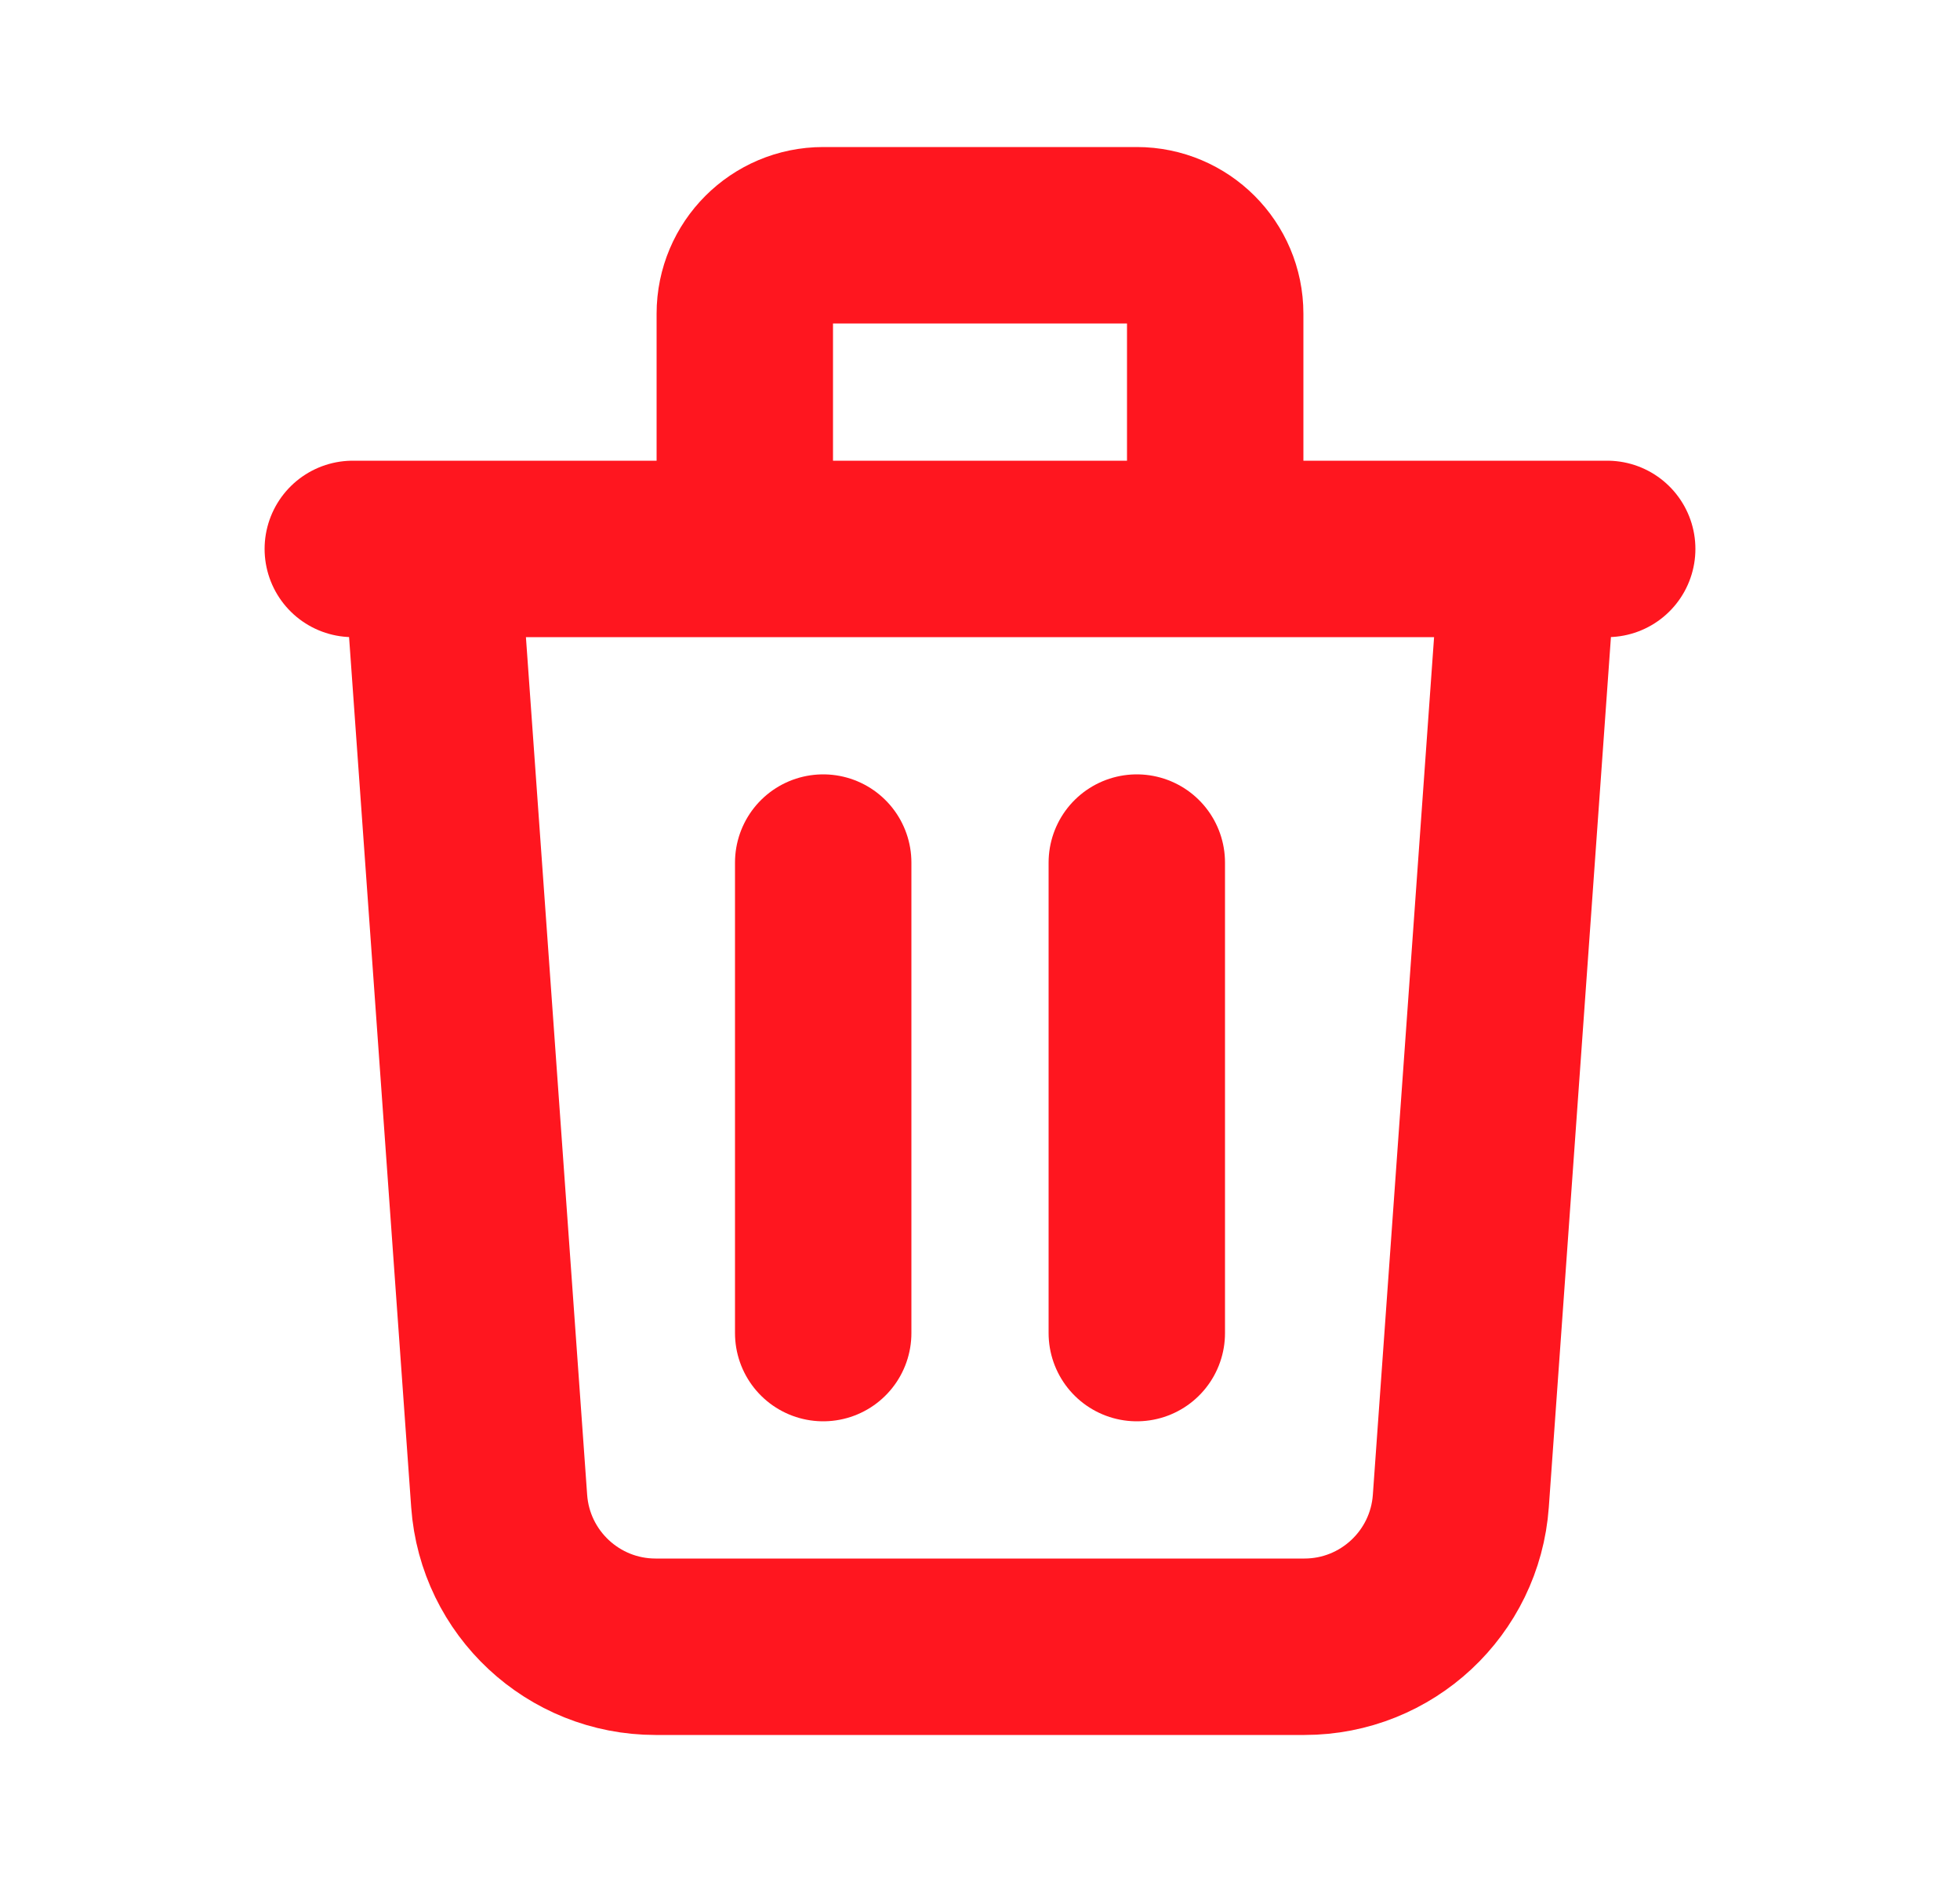 <svg width="25" height="24" viewBox="0 0 25 24" fill="none" xmlns="http://www.w3.org/2000/svg">
<g id="icon">
<path id="Vector" d="M19.5 7L18.633 19.142C18.558 20.189 17.687 21 16.638 21H8.362C7.313 21 6.442 20.189 6.367 19.142L5.5 7M10.5 11V17M14.5 11V17M15.5 7V4C15.5 3.448 15.052 3 14.5 3H10.5C9.948 3 9.5 3.448 9.5 4V7M4.5 7H20.5" stroke="#FF161F" stroke-width="2.25" stroke-linecap="round" stroke-linejoin="round"/>
</g>
</svg>
